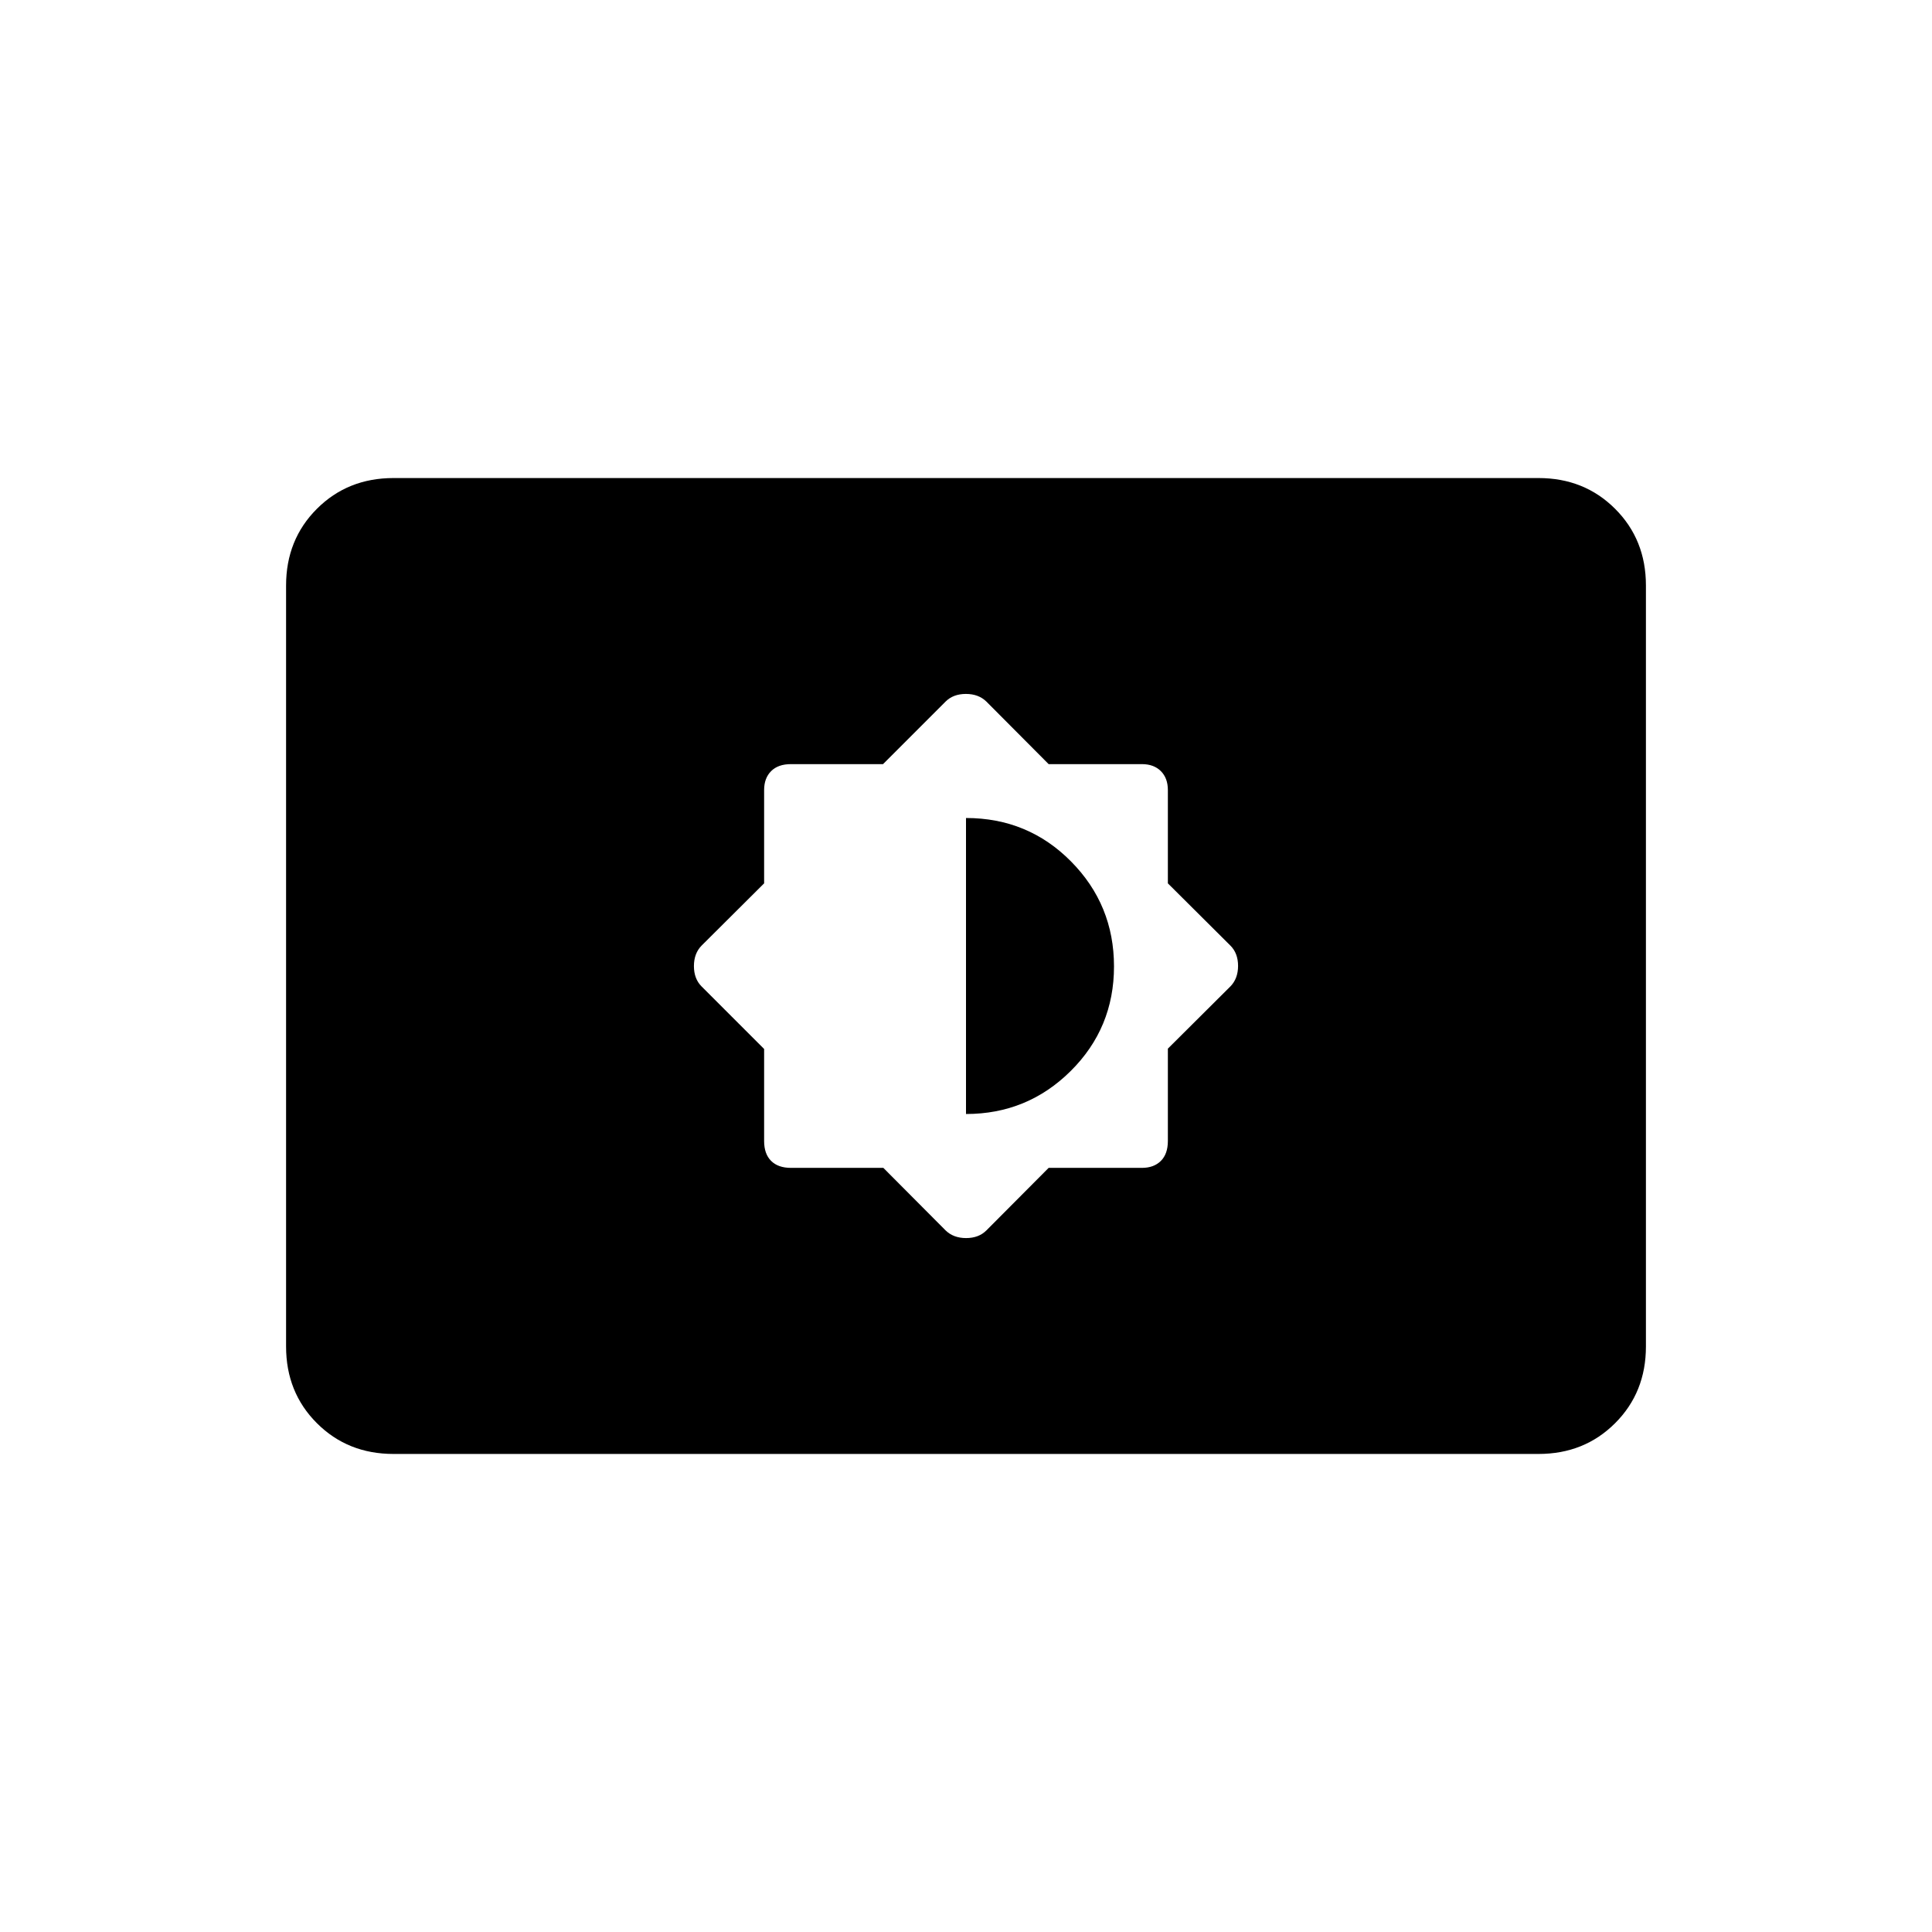 <svg xmlns="http://www.w3.org/2000/svg" height="20" viewBox="0 -960 960 960" width="20"><path d="m438.93-379.69 30.92 31.06q3.89 3.82 10.2 3.82 6.3 0 10.1-3.82l30.92-31.06h46.34q5.94 0 9.42-3.46 3.48-3.47 3.48-9.9v-45.88l31.06-30.92q3.82-3.89 3.82-10.2 0-6.3-3.82-10.1l-31.06-30.92v-46.34q0-5.94-3.48-9.42-3.48-3.48-9.42-3.48h-46.34l-30.92-31.06q-3.89-3.82-10.2-3.82-6.3 0-10.12 3.82l-31.06 31.06h-45.76q-6.36 0-9.84 3.48-3.48 3.48-3.48 9.42v46.34l-31.06 30.92q-3.82 3.89-3.82 10.2 0 6.3 3.82 10.12l31.06 31.06v45.76q0 6.36 3.46 9.84 3.47 3.48 9.9 3.48h45.88ZM480-406.46v-147.08q30.81 0 52.17 21.57 21.37 21.58 21.37 52.18t-21.51 51.96q-21.52 21.37-52.03 21.37ZM195.52-237.54q-22.77 0-38.07-15.3t-15.3-38.08v-378.16q0-22.78 15.3-38.08 15.3-15.3 38.07-15.3h568.96q22.77 0 38.07 15.3t15.3 38.08v378.16q0 22.78-15.3 38.08-15.3 15.3-38.07 15.3H195.52Z"/></svg>
